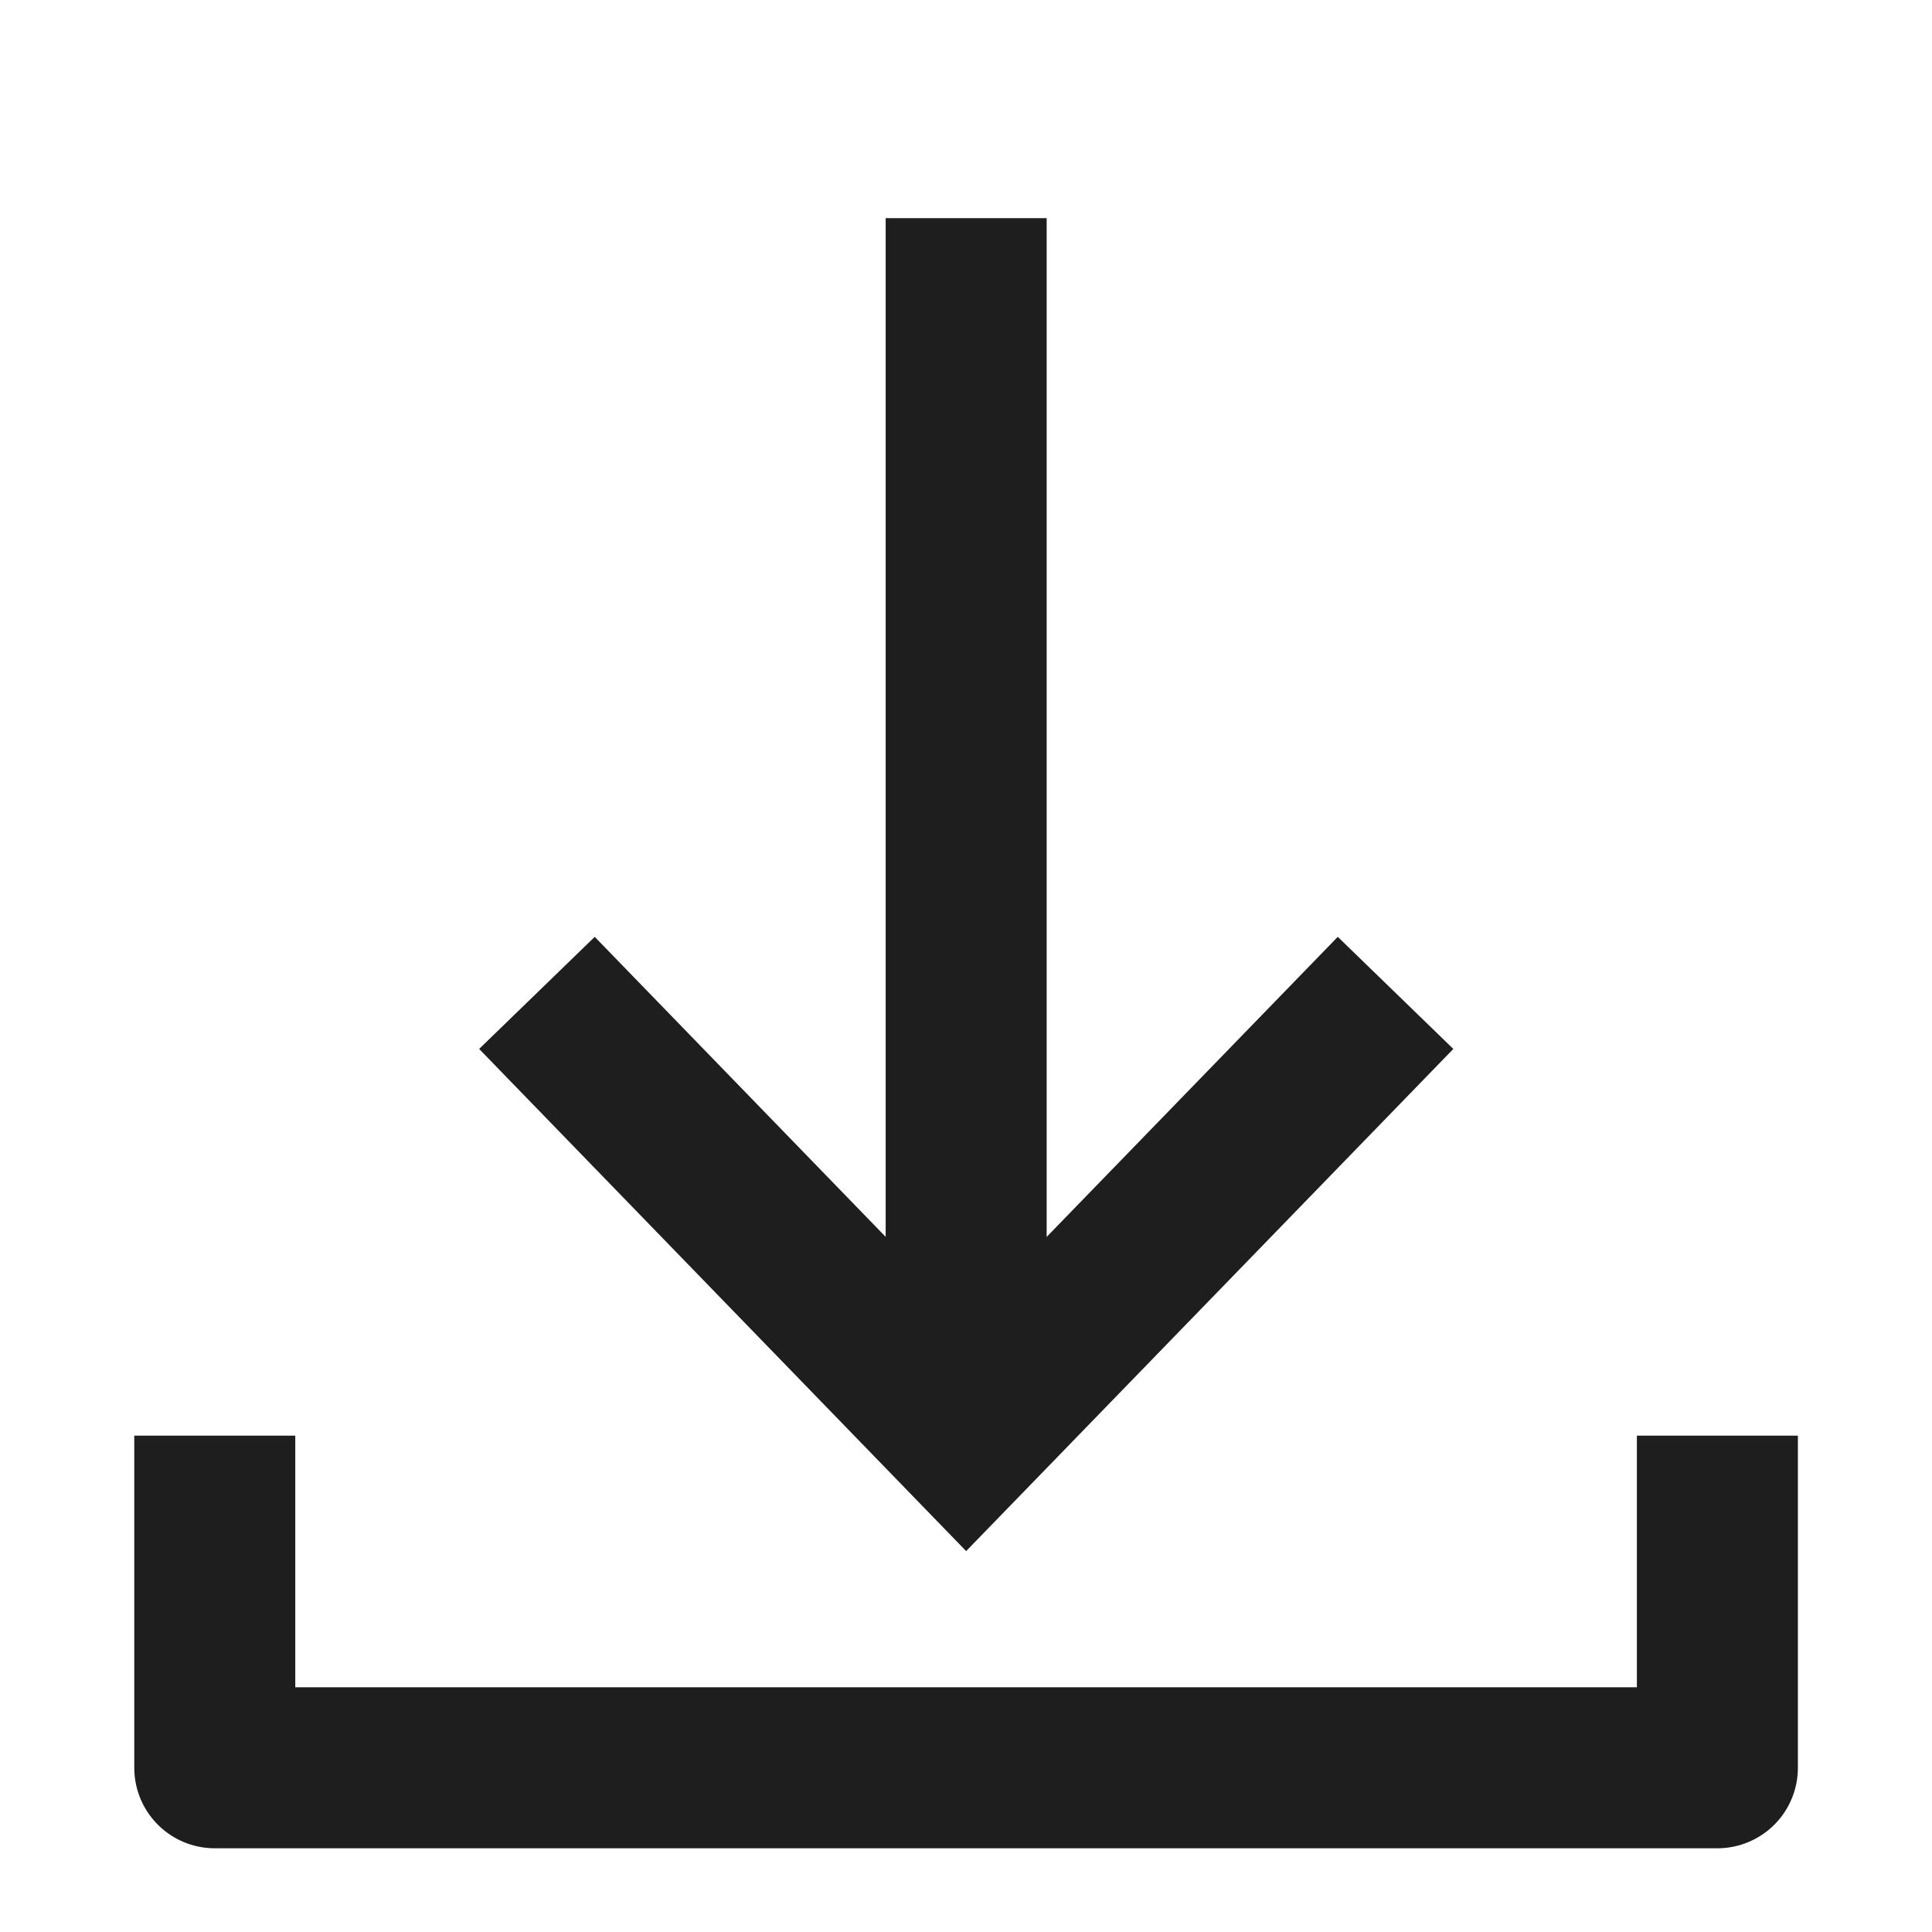 <svg xmlns="http://www.w3.org/2000/svg" width="12" height="12" viewBox="0 0 12 12">
    <g fill="none" fill-rule="evenodd">
        <path d="M0 0H10.667V11H0z" transform="translate(.667 .667)"/>
        <g stroke="#1E1E1E">
            <path d="M2 7.562L4.667 4.813 7.333 7.562" transform="translate(.667 .667) translate(.667 .688) rotate(180 4.667 6.187)"/>
            <path stroke-linejoin="round" d="M0 7.562L0 9.625 9.333 9.625 9.333 7.562" transform="translate(.667 .667) translate(.667 .688)"/>
            <path d="M4.667 7.562L4.667 0" transform="translate(.667 .667) translate(.667 .688)"/>
        </g>
    </g>
</svg>
